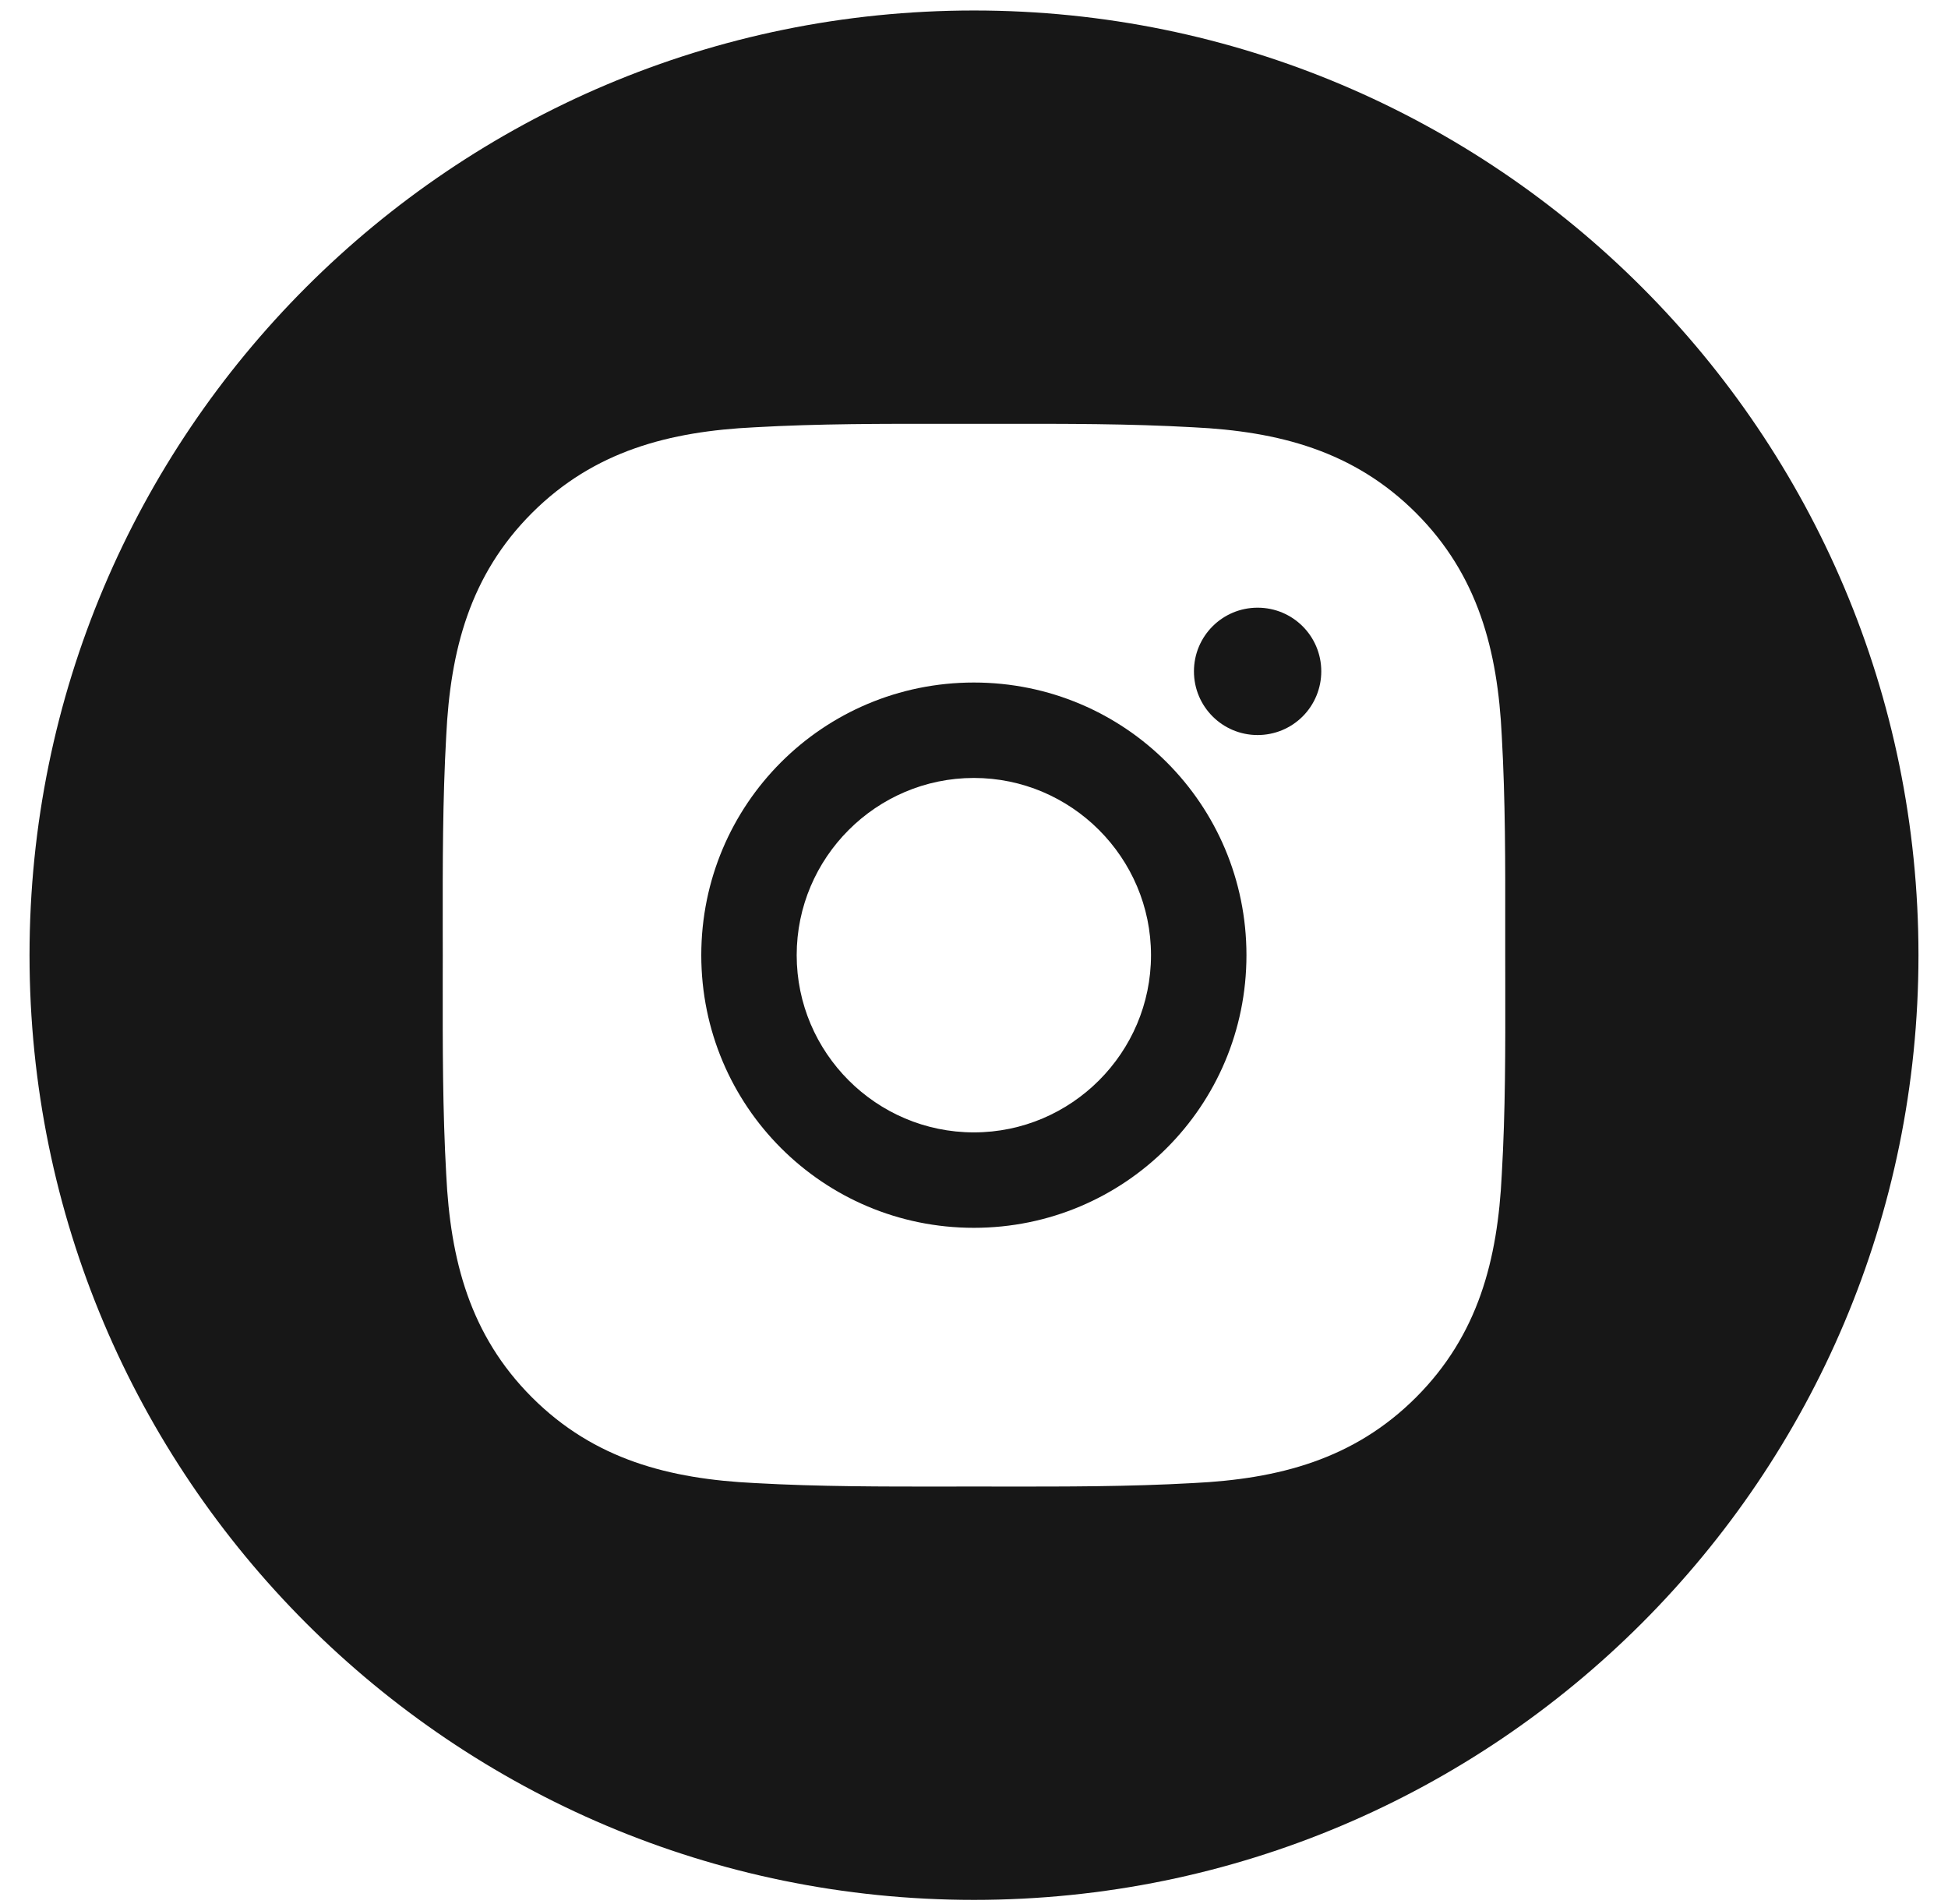 <svg width="44" height="43" viewBox="0 0 44 43" fill="none" xmlns="http://www.w3.org/2000/svg">
<path fill-rule="evenodd" clip-rule="evenodd" d="M15.84 21.57C15.84 24.977 18.59 27.727 21.997 27.727C25.404 27.727 28.154 24.977 28.154 21.57C28.154 18.163 25.404 15.413 21.997 15.413C18.59 15.413 15.84 18.163 15.84 21.57ZM17.995 21.57C17.995 19.367 19.793 17.568 21.997 17.568C24.2 17.568 25.998 19.367 25.998 21.57C25.998 23.774 24.2 25.572 21.997 25.572C19.793 25.572 17.995 23.774 17.995 21.57Z" fill="#171717"/>
<path d="M26.968 15.161C26.968 15.956 27.611 16.599 28.406 16.599C28.595 16.599 28.782 16.562 28.957 16.49C29.131 16.418 29.29 16.312 29.424 16.178C29.557 16.045 29.663 15.886 29.735 15.711C29.807 15.537 29.844 15.35 29.844 15.161C29.844 14.365 29.202 13.723 28.406 13.723C27.611 13.723 26.968 14.365 26.968 15.161Z" fill="#171717"/>
<path fill-rule="evenodd" clip-rule="evenodd" d="M22 0.237C10.218 0.237 0.667 9.788 0.667 21.57C0.667 33.352 10.218 42.904 22 42.904C33.782 42.904 43.333 33.352 43.333 21.57C43.333 9.788 33.782 0.237 22 0.237ZM33.999 20.964C33.999 21.166 33.999 21.368 33.999 21.57C33.999 21.796 33.999 22.022 34 22.248C34.002 23.676 34.004 25.095 33.921 26.523C33.828 28.445 33.392 30.147 31.985 31.555C30.58 32.96 28.875 33.398 26.953 33.491C25.501 33.573 24.058 33.571 22.606 33.57C22.404 33.569 22.202 33.569 22 33.569C21.798 33.569 21.596 33.569 21.395 33.57C19.945 33.571 18.501 33.573 17.047 33.491C15.125 33.398 13.423 32.963 12.015 31.555C10.61 30.15 10.172 28.445 10.079 26.523C9.997 25.071 9.999 23.626 10 22.175C10.001 21.974 10.001 21.772 10.001 21.57C10.001 21.368 10.001 21.167 10 20.965C9.999 19.515 9.997 18.072 10.079 16.617C10.172 14.695 10.607 12.993 12.015 11.585C13.42 10.181 15.125 9.742 17.047 9.649C18.499 9.567 19.942 9.569 21.394 9.571C21.596 9.571 21.798 9.571 22 9.571C22.202 9.571 22.403 9.571 22.605 9.571C24.055 9.569 25.498 9.567 26.953 9.649C28.875 9.742 30.577 10.178 31.985 11.585C33.389 12.99 33.828 14.695 33.921 16.617C34.003 18.069 34.001 19.512 33.999 20.964Z" fill="#171717"/>
</svg>
